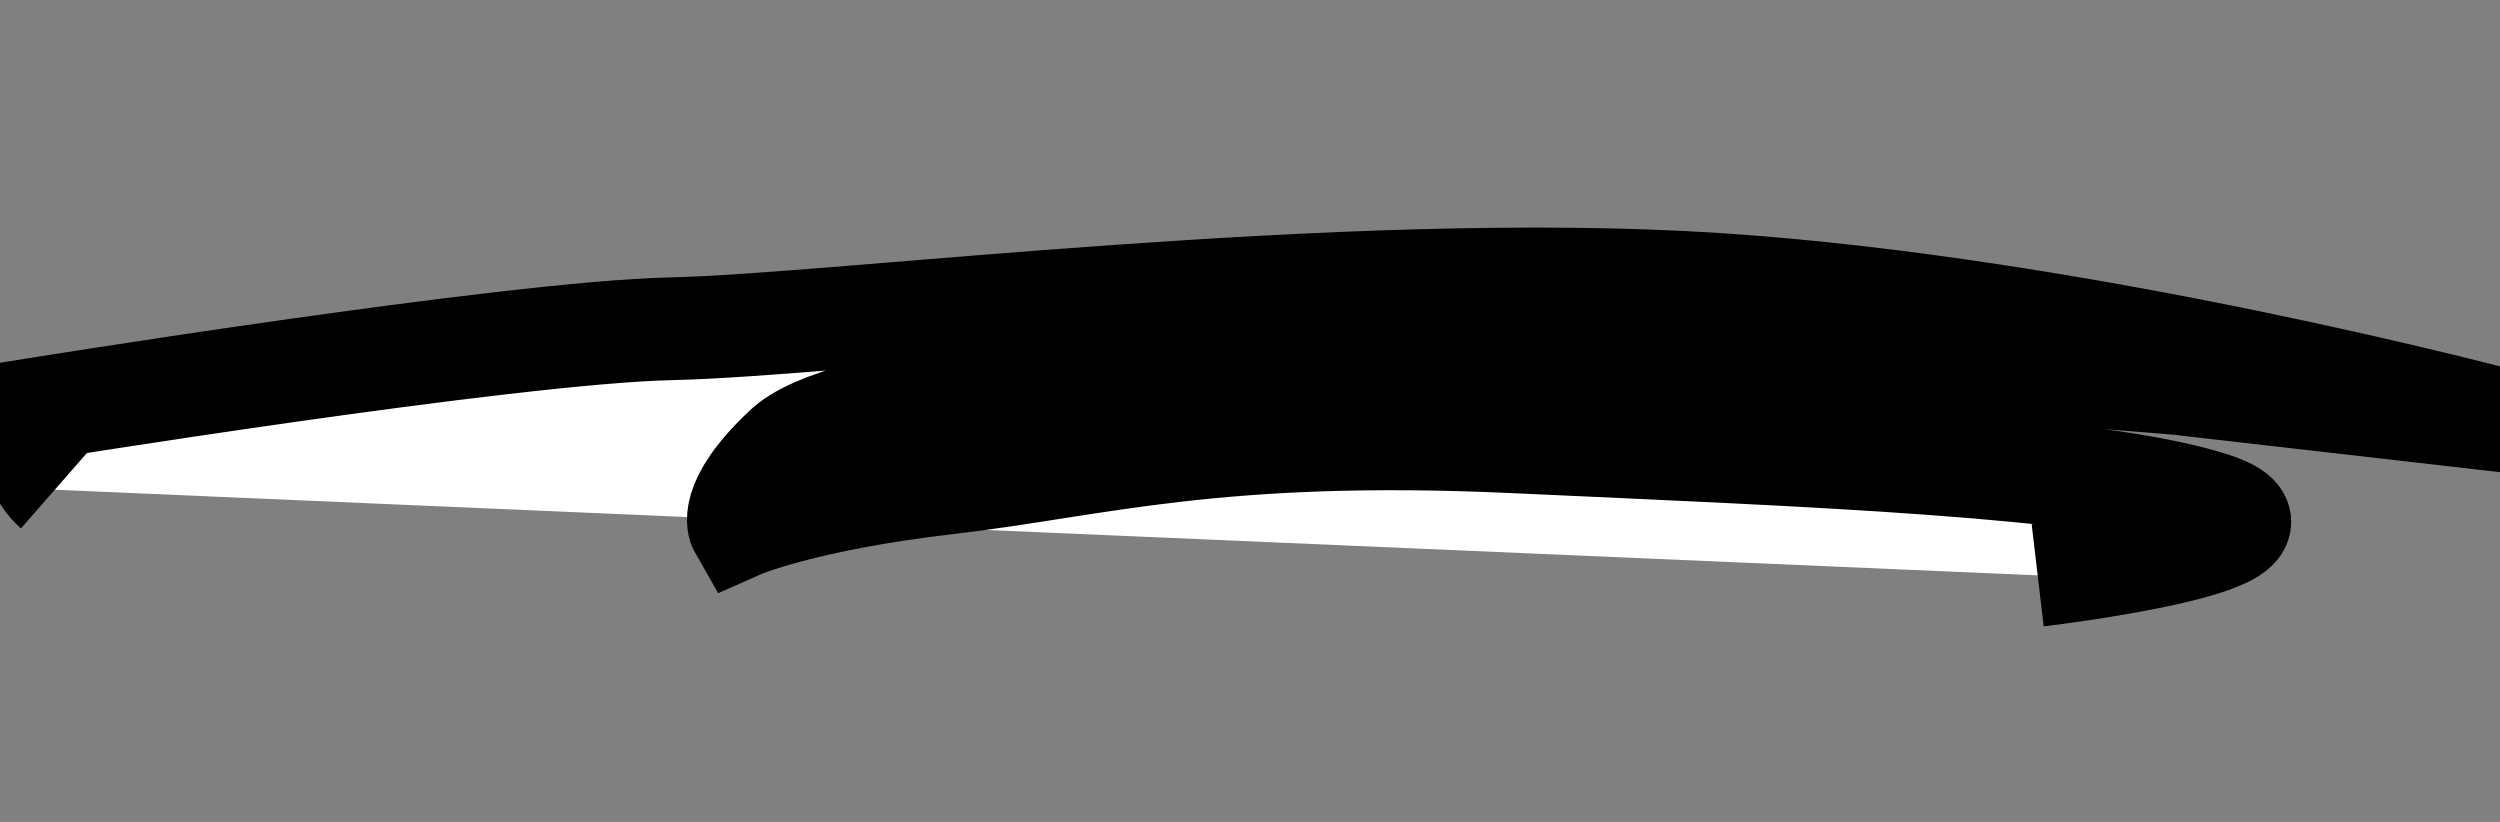 <?xml version="1.0" encoding="utf-8"?>
<!-- Generator: Adobe Illustrator 21.0.0, SVG Export Plug-In . SVG Version: 6.00 Build 0)  -->
<svg version="1.1" id="Layer_1" xmlns="http://www.w3.org/2000/svg" xmlns:xlink="http://www.w3.org/1999/xlink" x="0px" y="0px"
	 viewBox="0 0 73 24" style="enable-background:new 0 0 73 24;" xml:space="preserve">
<rect x="0" y="0" width="73" height="24" fill="#808080" stroke="none"/>
<path id="mask" style="fill:#E8F0D0;" d="M55.6,8.9c-0.7,0-4.9-0.2-9.3-0.3c-10-0.4-22.3,0-32.7,0.9c-9.3,0.8-13.3,1.7-13.2,2.8
	c0,0.4,0.4,0.9,0.9,1c0.6,0.2,0.8,0.1,0.6-0.4c-0.1-0.5,0.8-0.8,3.8-1.1c6.3-0.8,18.4-1.5,27.4-1.6c0.8,0-0.3,0.3-2.4,0.7
	c-4.2,0.7-8.5,2-9,2.6c-0.2,0.2-0.1,0.7,0.2,1.1c0.5,0.6,1,0.6,4,0.3c5.8-0.6,14.9-0.7,22.8-0.4c11.6,0.4,11.7,0.4,11.4,1
	c-0.4,0.7-0.2,0.7,2.3,0.4c2.2-0.3,3.1-0.6,3.2-1.3c0.1-0.9-1.1-1.2-6.5-1.6c-6.8-0.5-16-0.8-20.9-0.7c-4.1,0,1-0.5,7.5-0.8
	c6-0.3,8.3-0.1,16.5,0.8c5.2,0.6,9.6,1,9.8,0.9c0.8-0.5-0.1-1.5-1.6-2C68.5,10.5,58,9,55.6,8.9z"/>
<path id="writeon" style="fill:#FFFFFF;stroke:#000000;stroke-width:3;stroke-miterlimit:10;" d="M1.6,14.3
	c-0.8-0.7-0.9-2.3-0.9-2.3s14.2-2.3,18.9-2.4c4.8-0.1,19.7-2,30.5-1.3s23.1,4,23.1,4l-9.6-1.1c0,0-14.9-1.3-22.8-0.9
	c-7.9,0.4-16.3,1.2-17.9,2.8c-1.7,1.6-1.3,2.3-1.3,2.3s1.8-0.8,6.1-1.3s7.8-1.6,16.5-1.2c8.7,0.4,17,0.7,20.4,1.8
	c3.4,1.1-5.1,2.1-5.1,2.1"/>
</svg>
